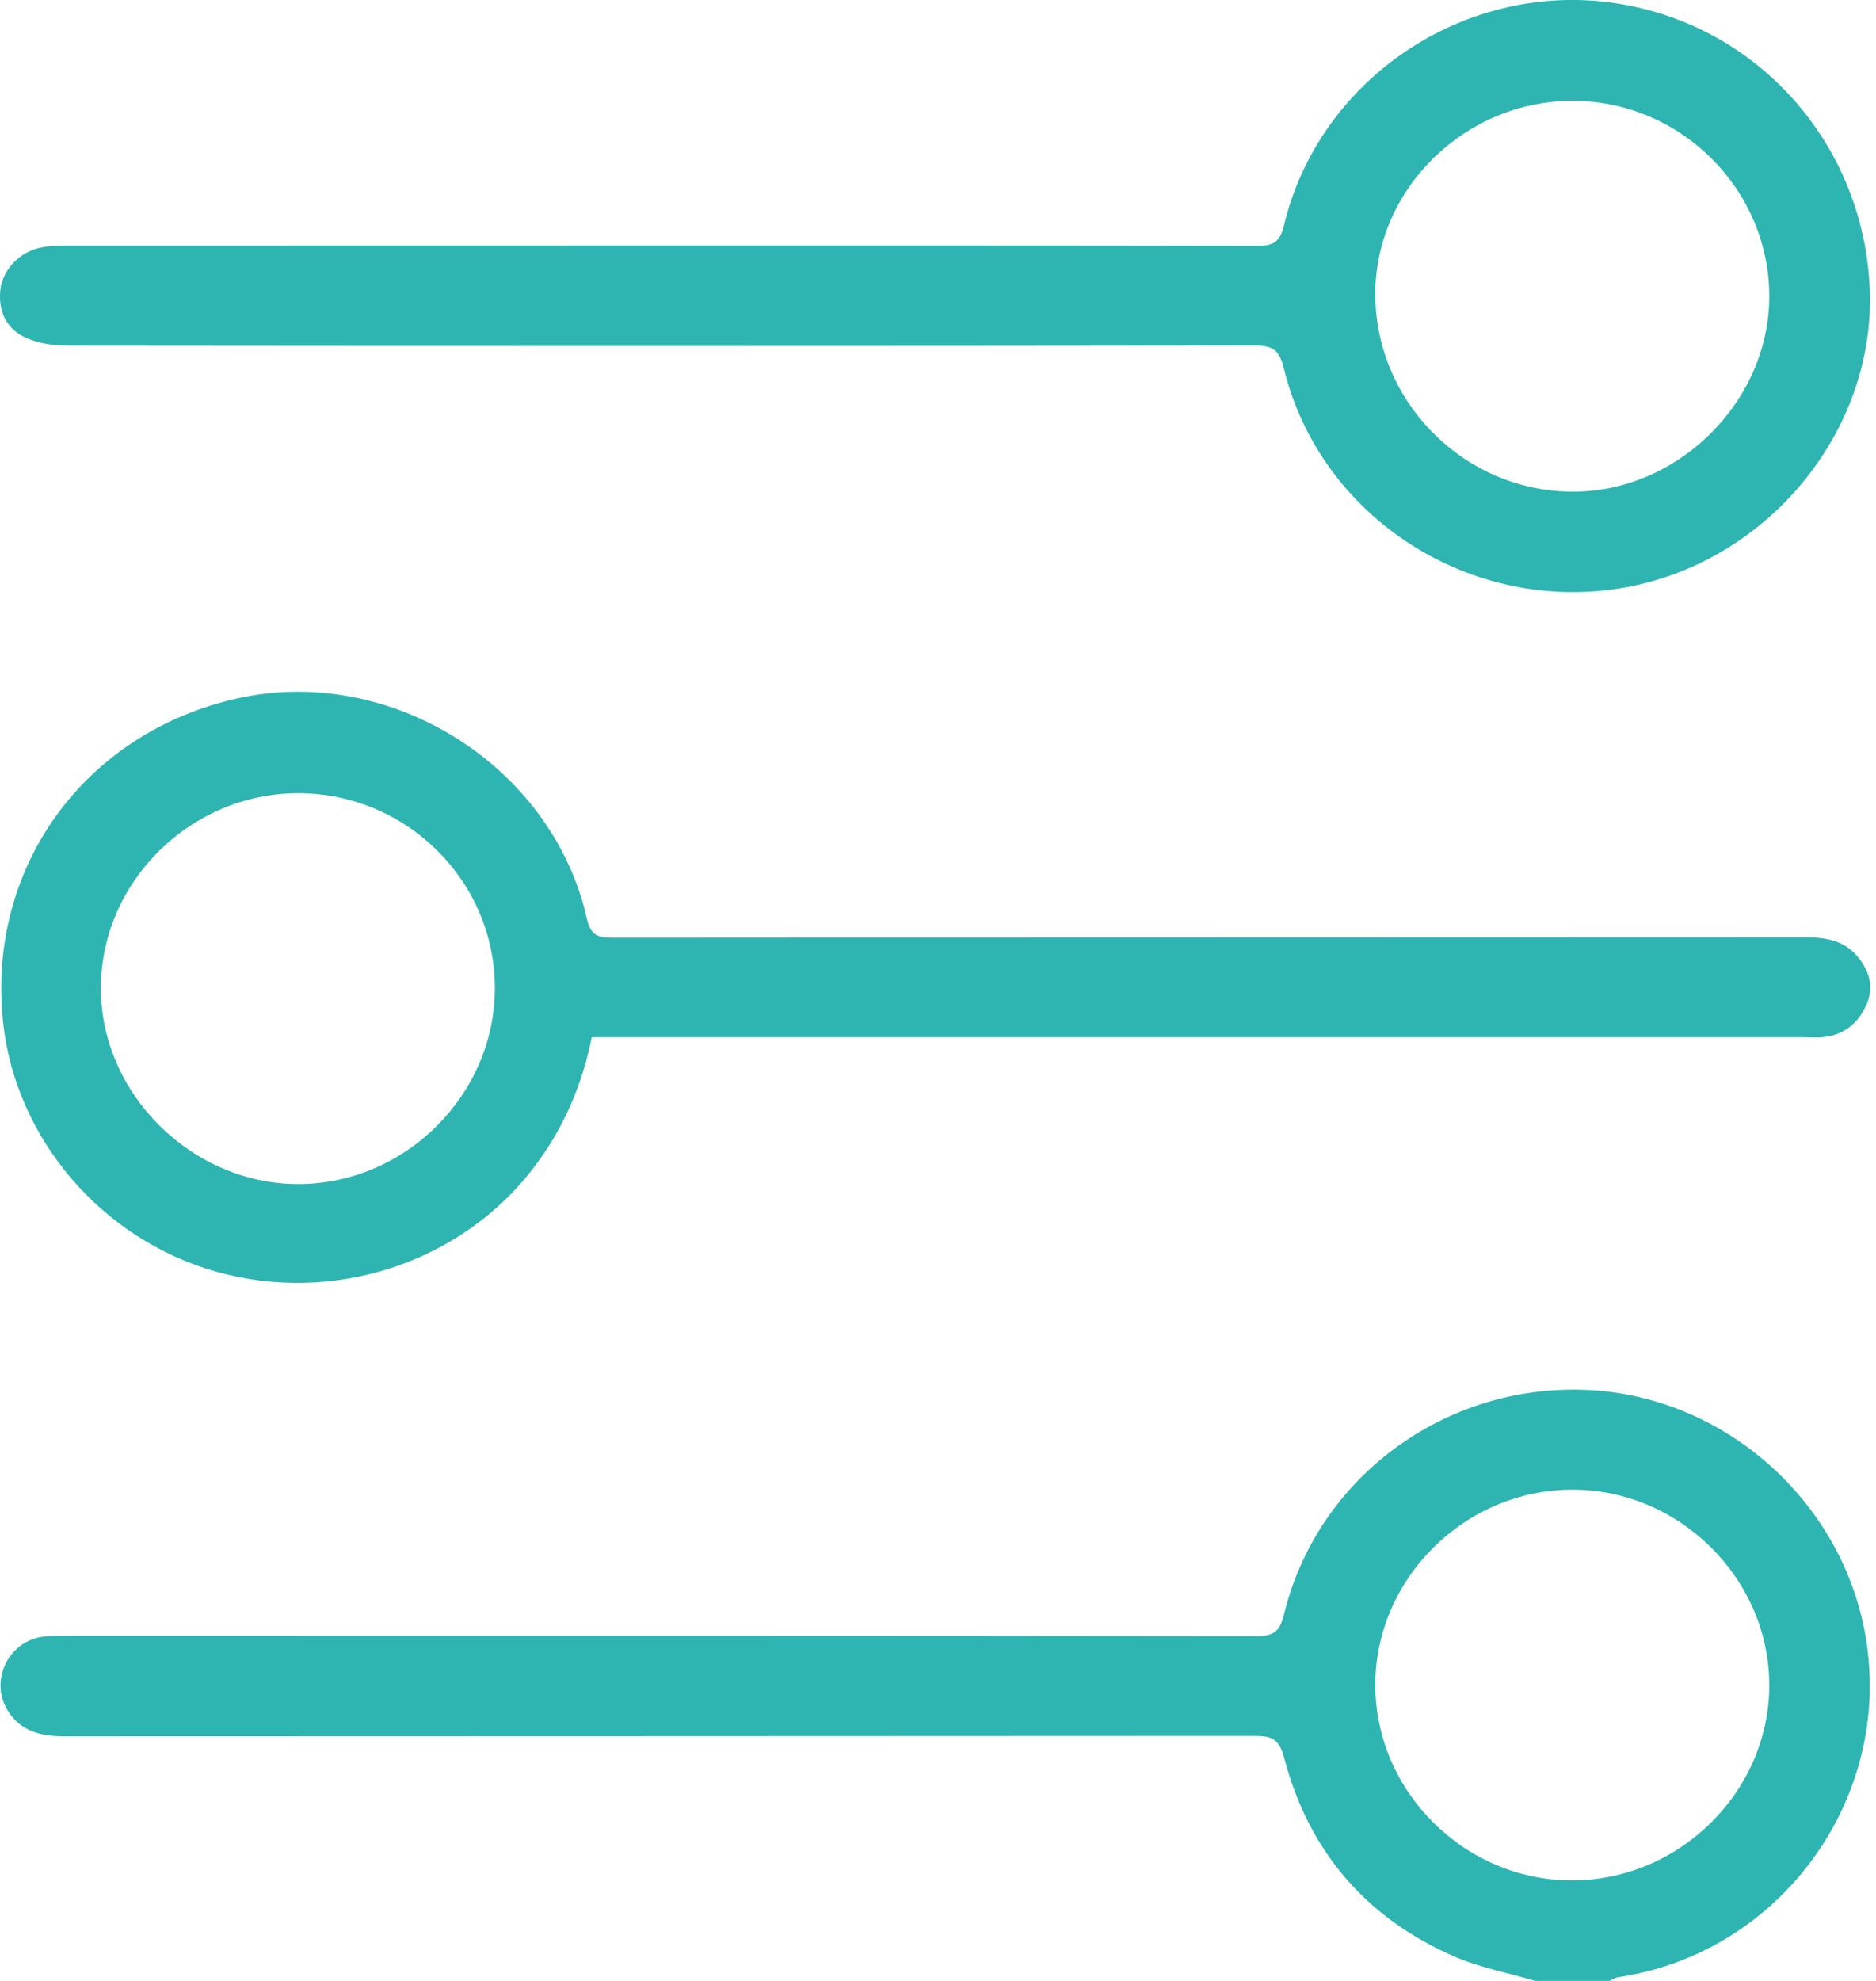 <svg width="18" height="19" viewBox="0 0 18 19" fill="none" xmlns="http://www.w3.org/2000/svg">
<path d="M14.731 19C14.471 18.923 14.199 18.873 13.952 18.765C13.101 18.394 12.554 17.749 12.321 16.859C12.272 16.672 12.195 16.65 12.033 16.65C8.231 16.653 4.428 16.652 0.626 16.654C0.395 16.654 0.193 16.61 0.067 16.395C-0.1 16.109 0.087 15.735 0.42 15.697C0.507 15.688 0.594 15.689 0.682 15.689C4.472 15.689 8.261 15.688 12.051 15.693C12.216 15.693 12.279 15.654 12.32 15.483C12.639 14.175 13.857 13.276 15.215 13.331C16.537 13.384 17.678 14.391 17.901 15.7C18.164 17.251 17.083 18.735 15.524 18.965C15.496 18.969 15.469 18.988 15.442 19C15.205 19 14.968 19 14.731 19ZM15.082 18.036C16.113 18.037 16.975 17.185 16.976 16.166C16.977 15.144 16.117 14.288 15.089 14.288C14.058 14.287 13.197 15.139 13.196 16.159C13.195 17.182 14.053 18.036 15.082 18.036Z" fill="#2EB5B2"/>
<path d="M6.336 2.354C8.243 2.354 10.149 2.353 12.056 2.357C12.204 2.357 12.277 2.337 12.319 2.164C12.643 0.804 13.963 -0.123 15.357 0.013C16.784 0.154 17.879 1.323 17.94 2.771C17.997 4.131 16.965 5.39 15.59 5.635C14.121 5.897 12.668 4.97 12.318 3.532C12.274 3.352 12.209 3.314 12.037 3.314C8.242 3.319 4.447 3.319 0.653 3.315C0.515 3.315 0.365 3.294 0.242 3.237C0.057 3.152 -0.02 2.978 0.004 2.775C0.028 2.581 0.194 2.413 0.393 2.374C0.478 2.357 0.566 2.355 0.653 2.355C2.548 2.354 4.442 2.354 6.336 2.354ZM15.097 0.967C14.067 0.963 13.203 1.8 13.196 2.807C13.189 3.843 14.037 4.705 15.074 4.716C16.091 4.727 16.972 3.861 16.976 2.848C16.979 1.821 16.131 0.971 15.097 0.967Z" fill="#2EB5B2"/>
<path d="M5.678 9.949C5.581 10.429 5.395 10.847 5.105 11.22C4.408 12.118 3.194 12.512 2.077 12.198C0.98 11.889 0.156 10.93 0.031 9.819C-0.135 8.335 0.797 7.036 2.267 6.701C3.738 6.366 5.299 7.339 5.631 8.811C5.669 8.977 5.741 8.994 5.882 8.994C9.696 8.991 13.51 8.992 17.324 8.99C17.526 8.99 17.707 9.023 17.838 9.193C17.945 9.332 17.979 9.482 17.905 9.644C17.828 9.813 17.698 9.921 17.511 9.946C17.443 9.955 17.374 9.949 17.305 9.949C13.504 9.949 9.702 9.949 5.901 9.949C5.833 9.949 5.764 9.949 5.678 9.949ZM2.862 7.608C1.83 7.608 0.969 8.457 0.968 9.477C0.966 10.489 1.839 11.356 2.86 11.357C3.886 11.358 4.748 10.501 4.748 9.479C4.749 8.45 3.901 7.609 2.862 7.608Z" fill="#2EB5B2"/>
</svg>
